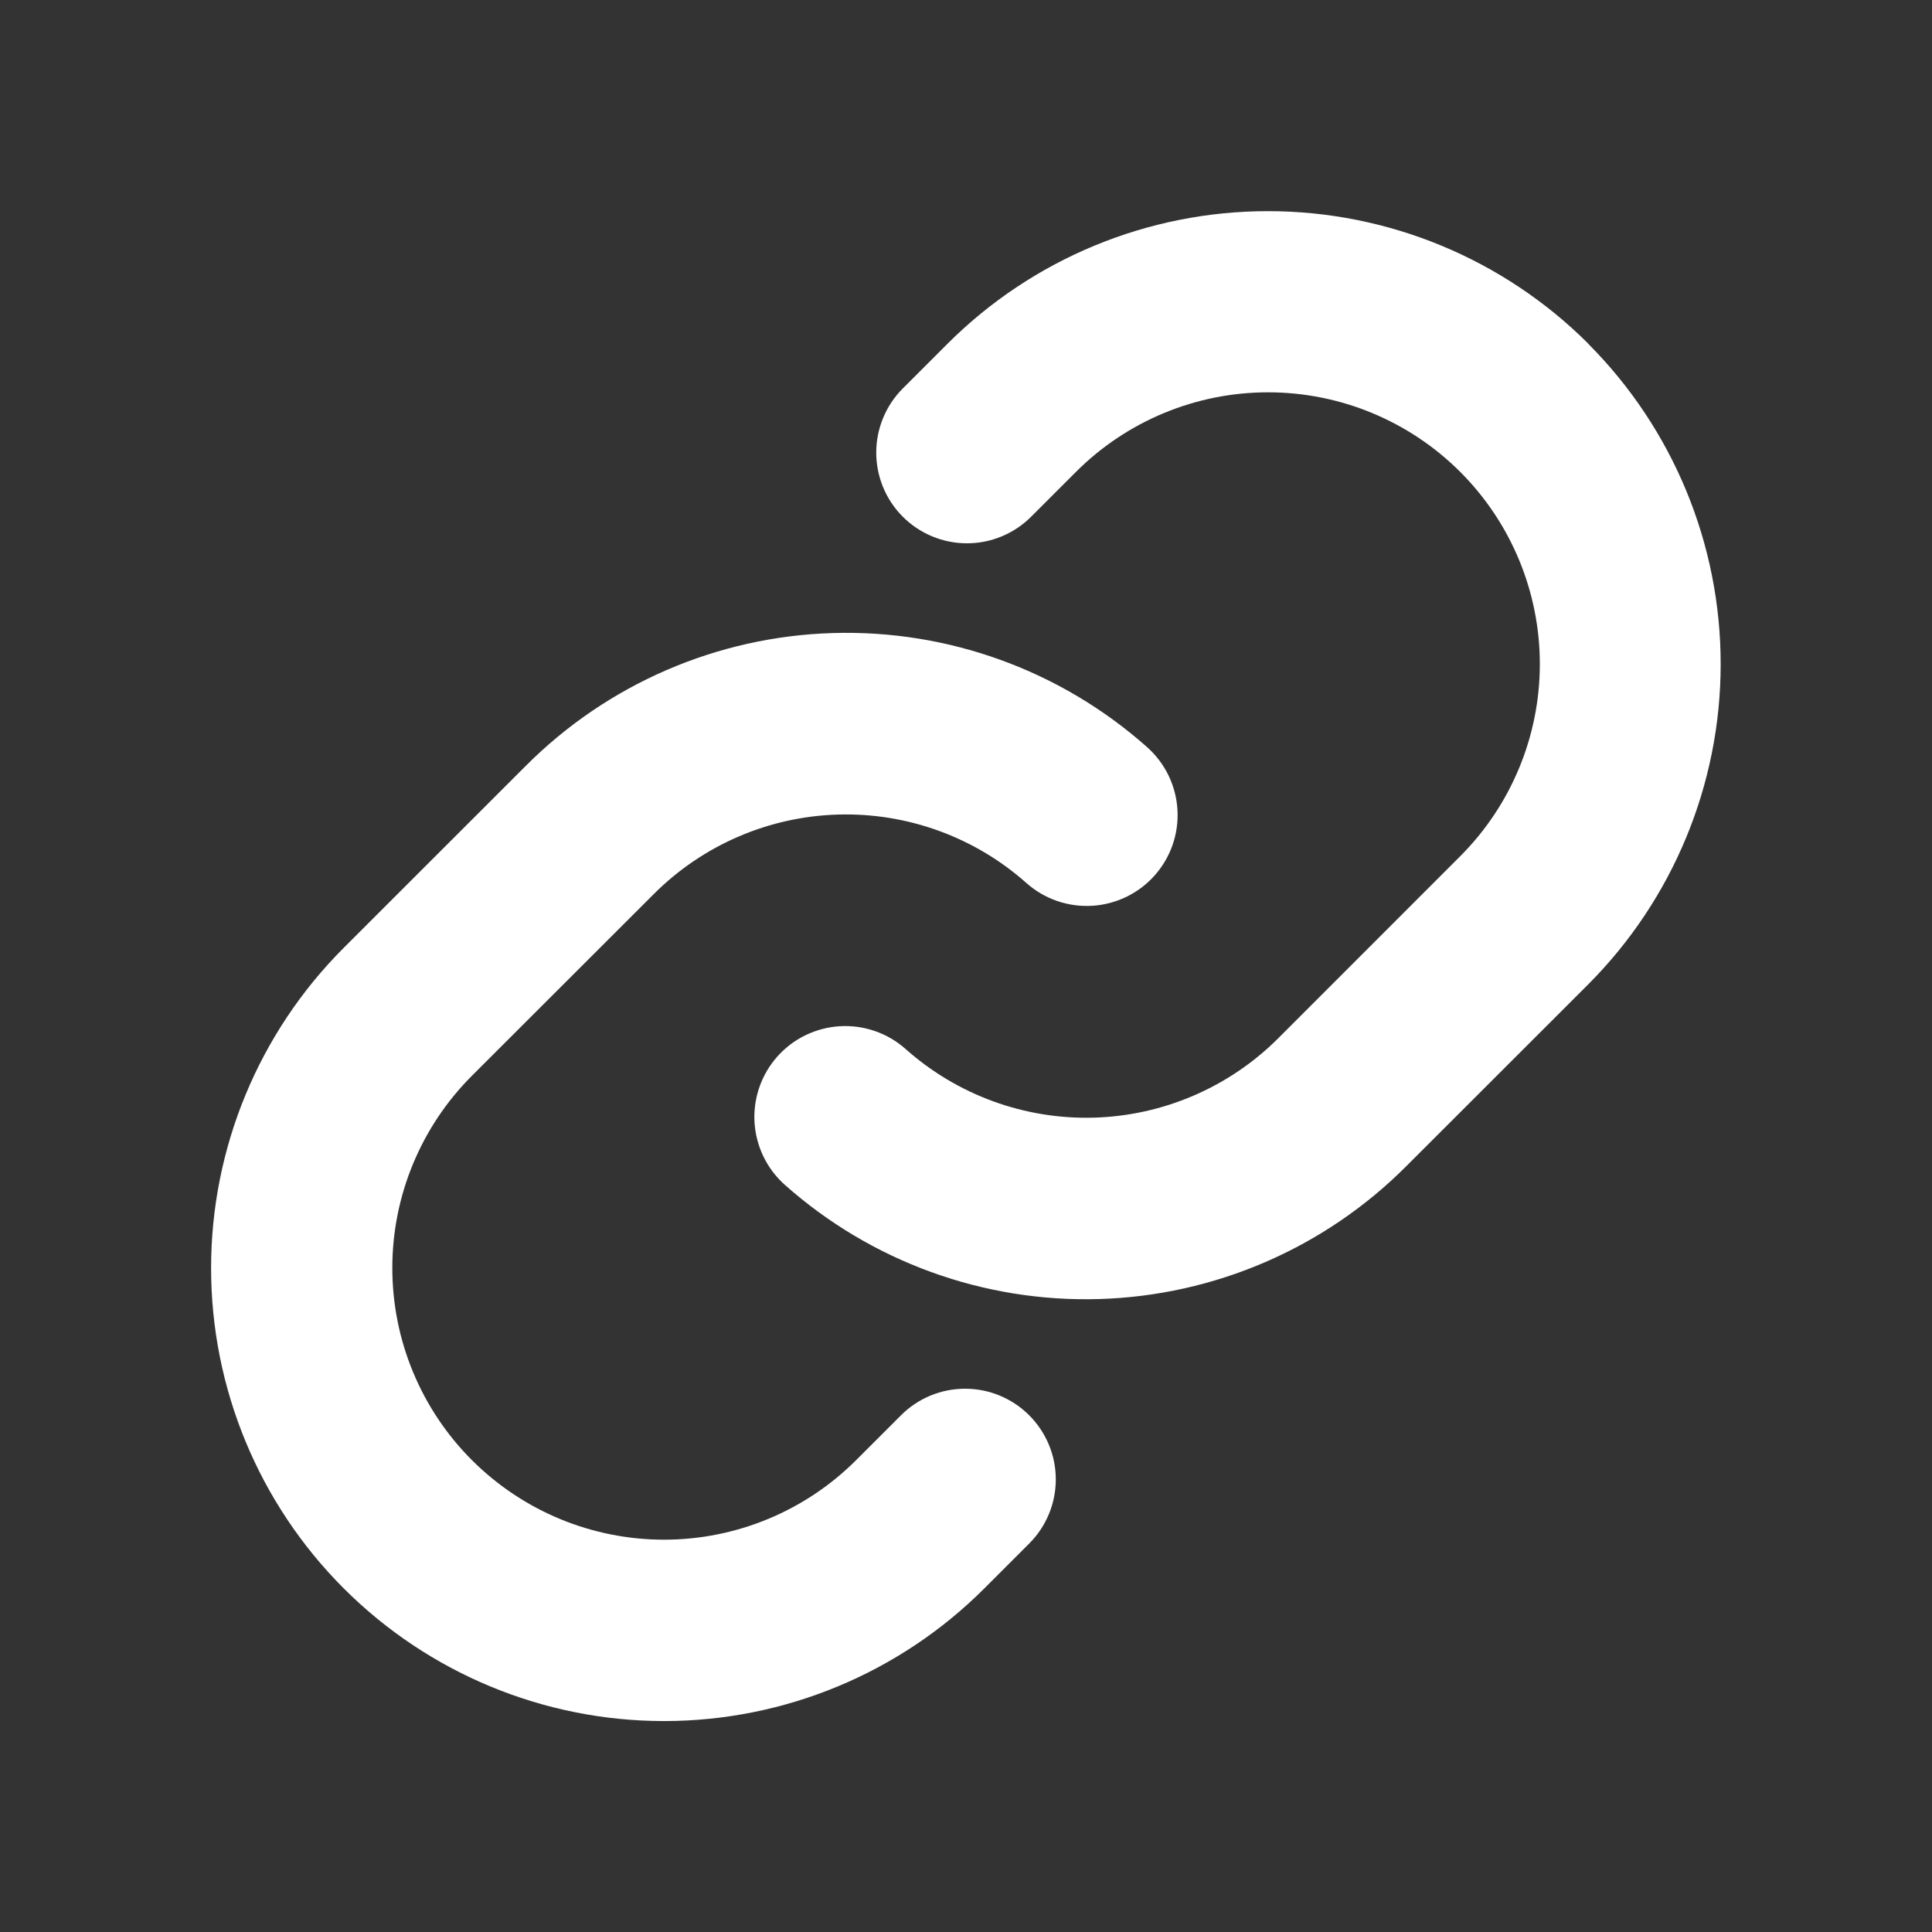 <svg width="65" height="65" viewBox="0 0 65 65" fill="none" xmlns="http://www.w3.org/2000/svg">
<rect x="0" y="0" width="65" height="65" fill="#333333" stroke="none"/>
<path d="M34.625 47.615C34.909 47.898 35.134 48.235 35.288 48.605C35.442 48.975 35.521 49.372 35.521 49.773C35.521 50.174 35.442 50.572 35.288 50.942C35.134 51.312 34.909 51.649 34.625 51.932L33.117 53.44C30.259 56.298 26.383 57.903 22.341 57.903C18.299 57.903 14.423 56.298 11.565 53.44C8.707 50.582 7.102 46.706 7.102 42.664C7.102 38.622 8.707 34.746 11.565 31.888L17.689 25.767C20.435 23.014 24.13 21.415 28.016 21.298C31.903 21.181 35.687 22.554 38.593 25.137C38.893 25.404 39.138 25.727 39.313 26.088C39.488 26.45 39.591 26.842 39.614 27.242C39.638 27.643 39.582 28.045 39.451 28.424C39.319 28.803 39.114 29.153 38.847 29.453C38.581 29.753 38.257 29.998 37.896 30.173C37.535 30.348 37.142 30.451 36.742 30.474C36.341 30.498 35.939 30.442 35.56 30.311C35.181 30.179 34.831 29.974 34.531 29.707C32.788 28.159 30.519 27.336 28.189 27.405C25.859 27.474 23.643 28.431 21.995 30.081L15.876 36.194C14.162 37.909 13.199 40.234 13.199 42.659C13.199 45.084 14.162 47.409 15.876 49.123C17.591 50.838 19.916 51.801 22.341 51.801C24.765 51.801 27.091 50.838 28.805 49.123L30.314 47.615C30.596 47.332 30.933 47.107 31.302 46.954C31.672 46.8 32.069 46.722 32.469 46.722C32.87 46.722 33.266 46.8 33.636 46.954C34.006 47.107 34.342 47.332 34.625 47.615ZM53.434 11.56C50.574 8.707 46.699 7.104 42.658 7.104C38.618 7.104 34.743 8.707 31.883 11.56L30.374 13.069C29.802 13.641 29.48 14.418 29.48 15.227C29.48 16.036 29.802 16.813 30.374 17.385C30.947 17.957 31.723 18.279 32.533 18.279C33.342 18.279 34.118 17.957 34.691 17.385L36.199 15.877C37.913 14.162 40.239 13.199 42.663 13.199C45.088 13.199 47.413 14.162 49.128 15.877C50.842 17.591 51.806 19.917 51.806 22.341C51.806 24.766 50.842 27.091 49.128 28.806L43.006 34.93C41.357 36.578 39.14 37.534 36.809 37.602C34.479 37.669 32.21 36.843 30.468 35.293C30.168 35.026 29.819 34.821 29.439 34.69C29.06 34.558 28.658 34.503 28.258 34.526C27.857 34.55 27.465 34.652 27.103 34.827C26.742 35.002 26.419 35.247 26.152 35.547C25.885 35.847 25.68 36.197 25.549 36.576C25.417 36.956 25.361 37.357 25.385 37.758C25.409 38.159 25.511 38.551 25.686 38.912C25.861 39.273 26.106 39.597 26.406 39.864C29.311 42.445 33.092 43.82 36.977 43.705C40.861 43.59 44.555 41.995 47.302 39.246L53.427 33.125C56.283 30.265 57.889 26.389 57.89 22.347C57.892 18.305 56.289 14.427 53.434 11.566V11.56Z" fill="white"/>
</svg>

